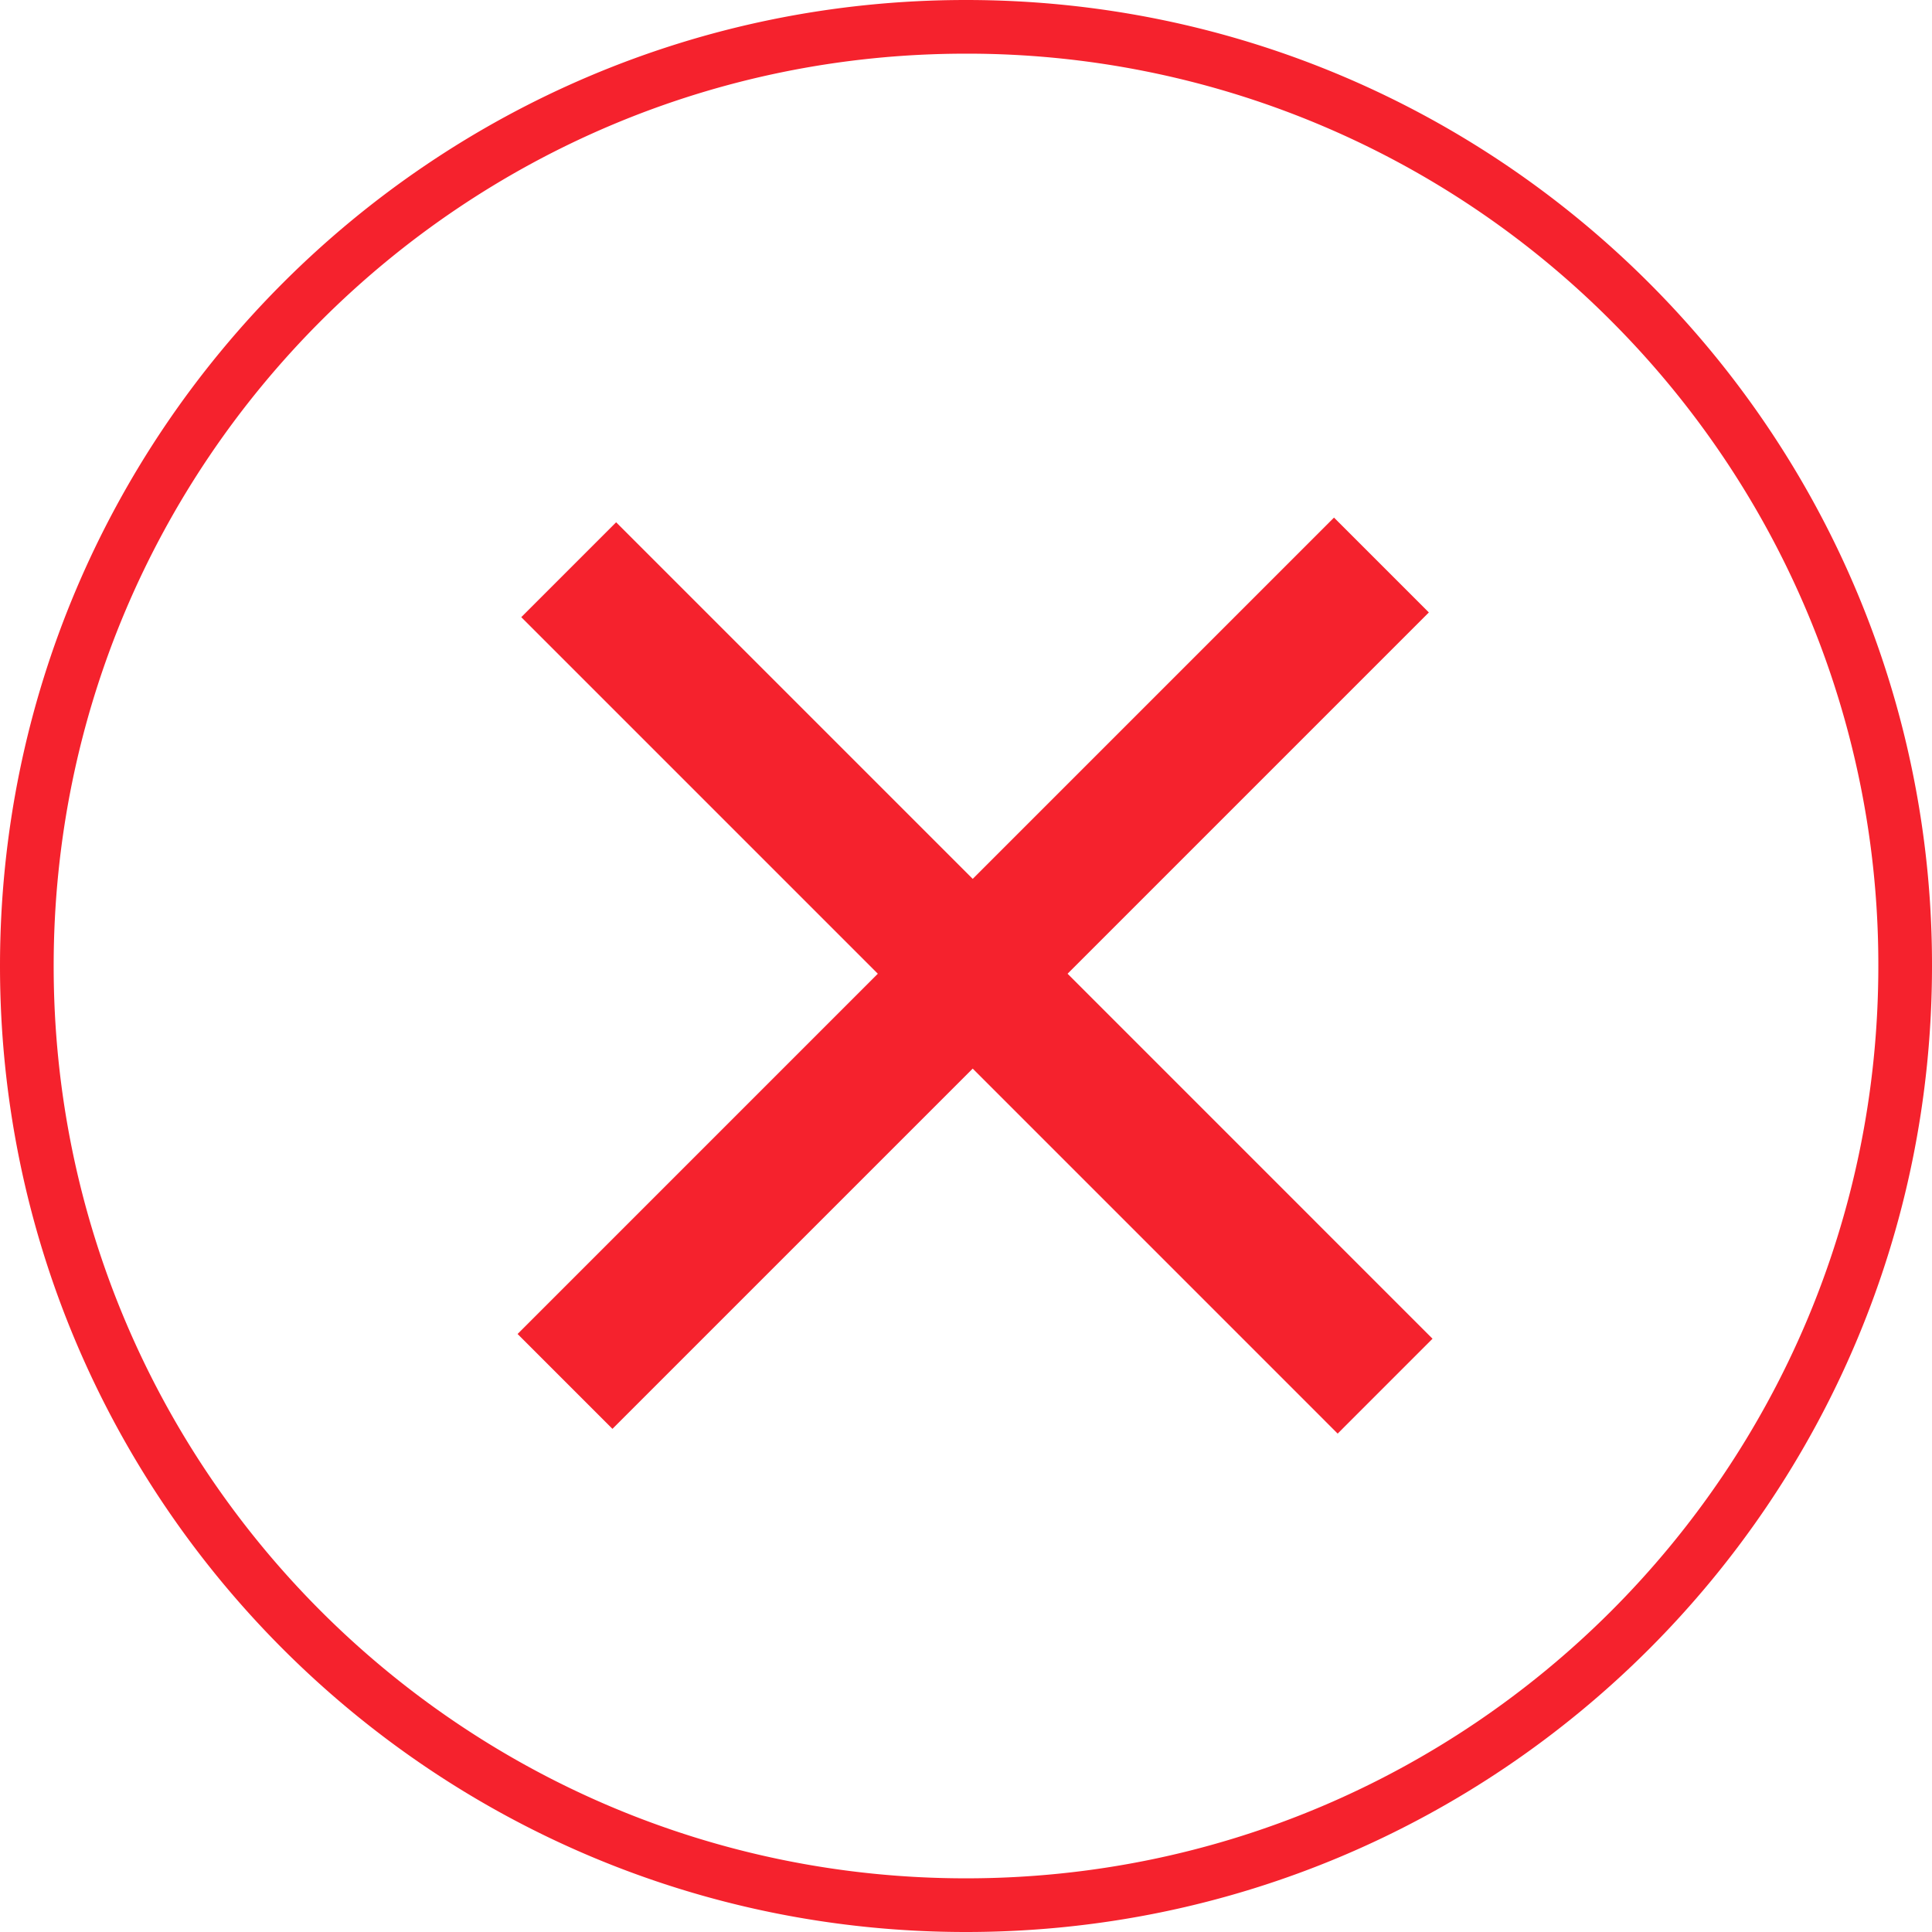 <?xml version="1.0" standalone="no"?><!DOCTYPE svg PUBLIC "-//W3C//DTD SVG 1.1//EN" "http://www.w3.org/Graphics/SVG/1.1/DTD/svg11.dtd"><svg t="1600686516379" class="icon" viewBox="0 0 1024 1024" version="1.1" xmlns="http://www.w3.org/2000/svg" p-id="3303" width="24" height="24" xmlns:xlink="http://www.w3.org/1999/xlink"><defs><style type="text/css"></style></defs><path d="M512 995.556c267.065 0 483.556-216.491 483.556-483.556a481.152 481.152 0 0 0-64.028-240.64 485.504 485.504 0 0 0-76.06-99.74A481.892 481.892 0 0 0 512 28.444C244.935 28.444 28.444 244.935 28.444 512s216.491 483.556 483.556 483.556z m0 28.444C229.234 1024 0 794.766 0 512S229.234 0 512 0c142.222 0 270.891 57.984 363.662 151.609a513.948 513.948 0 0 1 80.526 105.572A509.653 509.653 0 0 1 1024 512c0 282.766-229.234 512-512 512z" p-id="3304" fill="#f5222d"></path><path d="M707.044 274.332l50.276 50.276-191.488 191.488L759.268 709.547l-50.276 50.29L515.556 566.386 324.608 757.319l-50.276-50.276 190.933-190.948L276.281 327.111l50.276-50.29L515.556 465.82z" p-id="3305" fill="#f5222d"></path></svg>